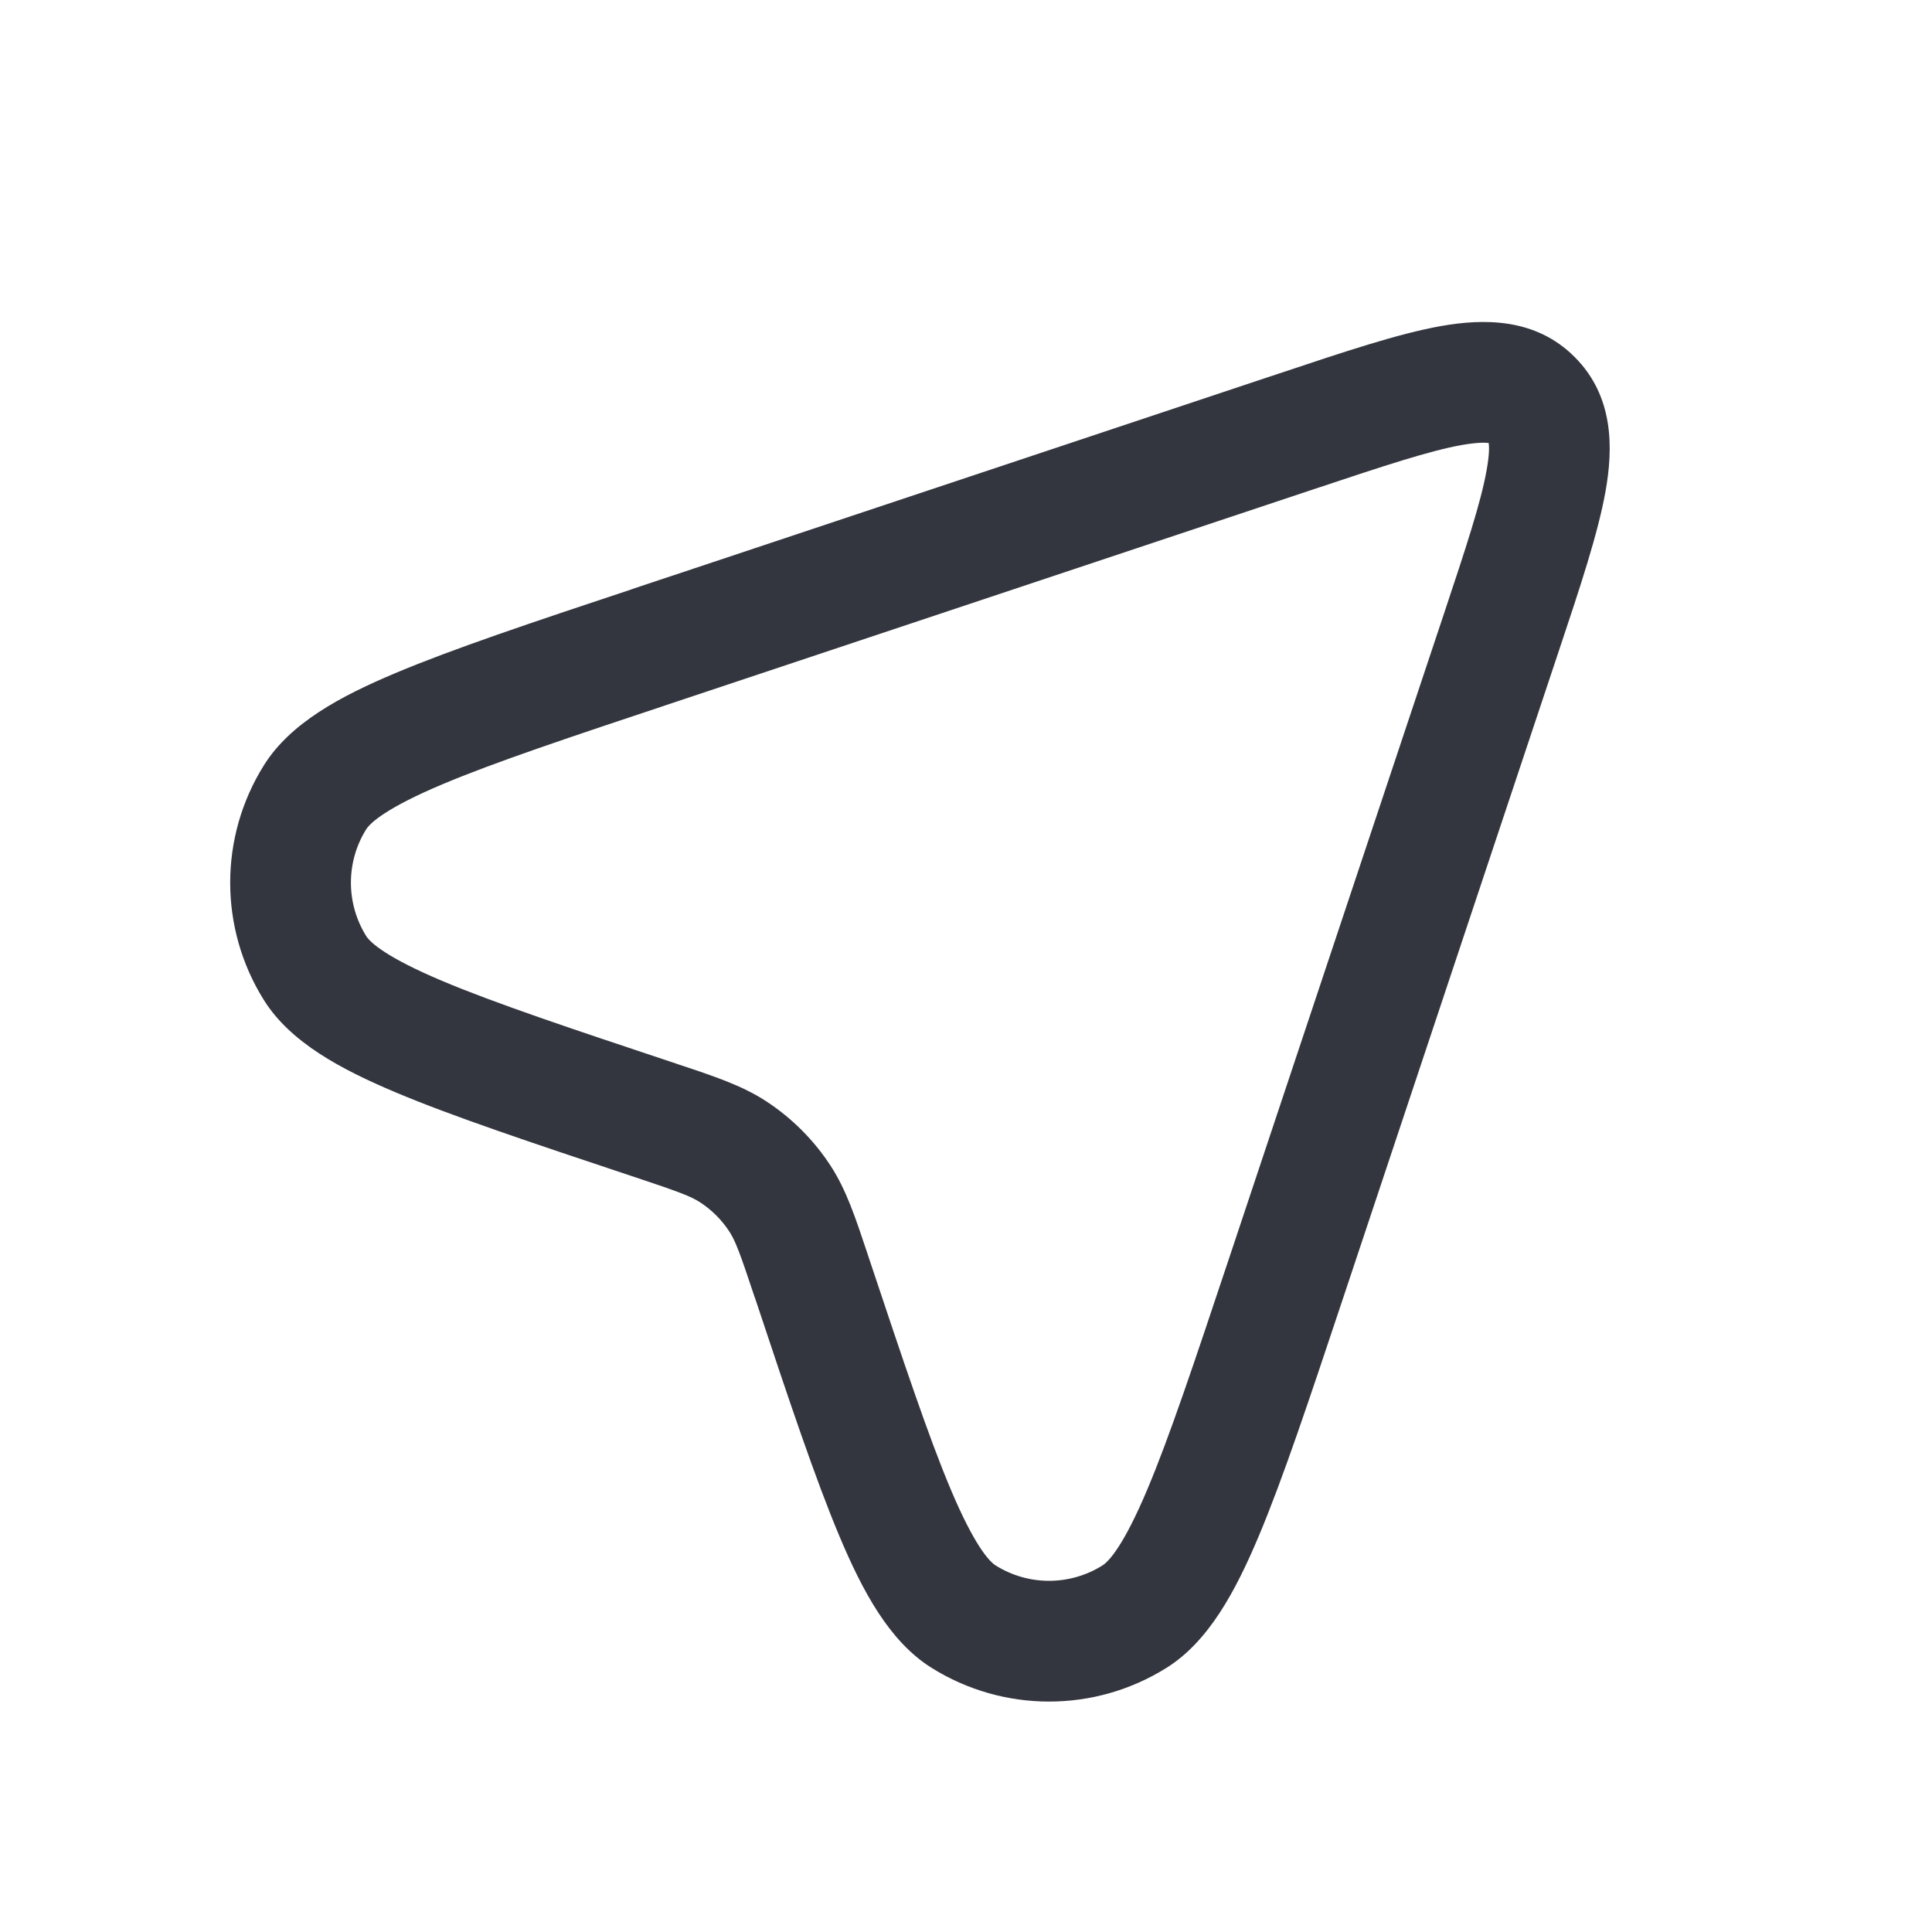 <svg width="24" height="24" viewBox="0 0 24 24" fill="none" xmlns="http://www.w3.org/2000/svg">
<path fill-rule="evenodd" clip-rule="evenodd" d="M18.159 5.528C17.758 5.6 17.2 5.784 16.348 6.068L8.359 8.731C7.071 9.16 6.147 9.468 5.495 9.743C4.804 10.034 4.602 10.219 4.549 10.302C4.296 10.707 4.296 11.222 4.549 11.628C4.602 11.711 4.804 11.895 5.495 12.186C6.147 12.461 7.071 12.77 8.359 13.199C8.385 13.208 8.411 13.216 8.436 13.225C8.873 13.37 9.218 13.485 9.516 13.679C9.836 13.888 10.109 14.161 10.317 14.48C10.512 14.779 10.626 15.123 10.772 15.561C10.78 15.586 10.789 15.611 10.797 15.637C11.227 16.925 11.535 17.849 11.81 18.501C12.101 19.192 12.286 19.395 12.369 19.447C12.774 19.701 13.289 19.701 13.694 19.447C13.778 19.395 13.962 19.192 14.253 18.501C14.528 17.849 14.836 16.925 15.266 15.637L17.929 7.649C18.213 6.797 18.397 6.239 18.468 5.837C18.502 5.647 18.5 5.549 18.493 5.503C18.448 5.497 18.349 5.495 18.159 5.528ZM18.527 5.513C18.527 5.513 18.522 5.512 18.515 5.507C18.524 5.51 18.528 5.512 18.527 5.513ZM18.489 5.481C18.485 5.475 18.483 5.47 18.484 5.469C18.484 5.469 18.486 5.472 18.489 5.481ZM17.896 4.051C18.427 3.957 19.072 3.945 19.561 4.435C20.051 4.925 20.039 5.57 19.945 6.1C19.852 6.623 19.631 7.287 19.371 8.066L19.352 8.123L16.689 16.112L16.678 16.145C16.262 17.392 15.936 18.371 15.636 19.084C15.349 19.764 15.016 20.39 14.49 20.719C13.598 21.277 12.466 21.277 11.573 20.719C11.047 20.39 10.714 19.764 10.428 19.084C10.128 18.371 9.801 17.393 9.386 16.145L9.374 16.112C9.191 15.561 9.136 15.416 9.061 15.3C8.966 15.154 8.842 15.03 8.697 14.936C8.581 14.86 8.435 14.806 7.885 14.622L7.851 14.611C6.604 14.195 5.625 13.869 4.913 13.569C4.233 13.282 3.607 12.949 3.278 12.423C2.72 11.531 2.72 10.399 3.278 9.507C3.607 8.98 4.233 8.647 4.913 8.361C5.625 8.061 6.604 7.734 7.851 7.319L7.885 7.307L15.873 4.645L15.931 4.626C16.709 4.366 17.373 4.145 17.896 4.051Z" fill="#33363F"/>
</svg>
